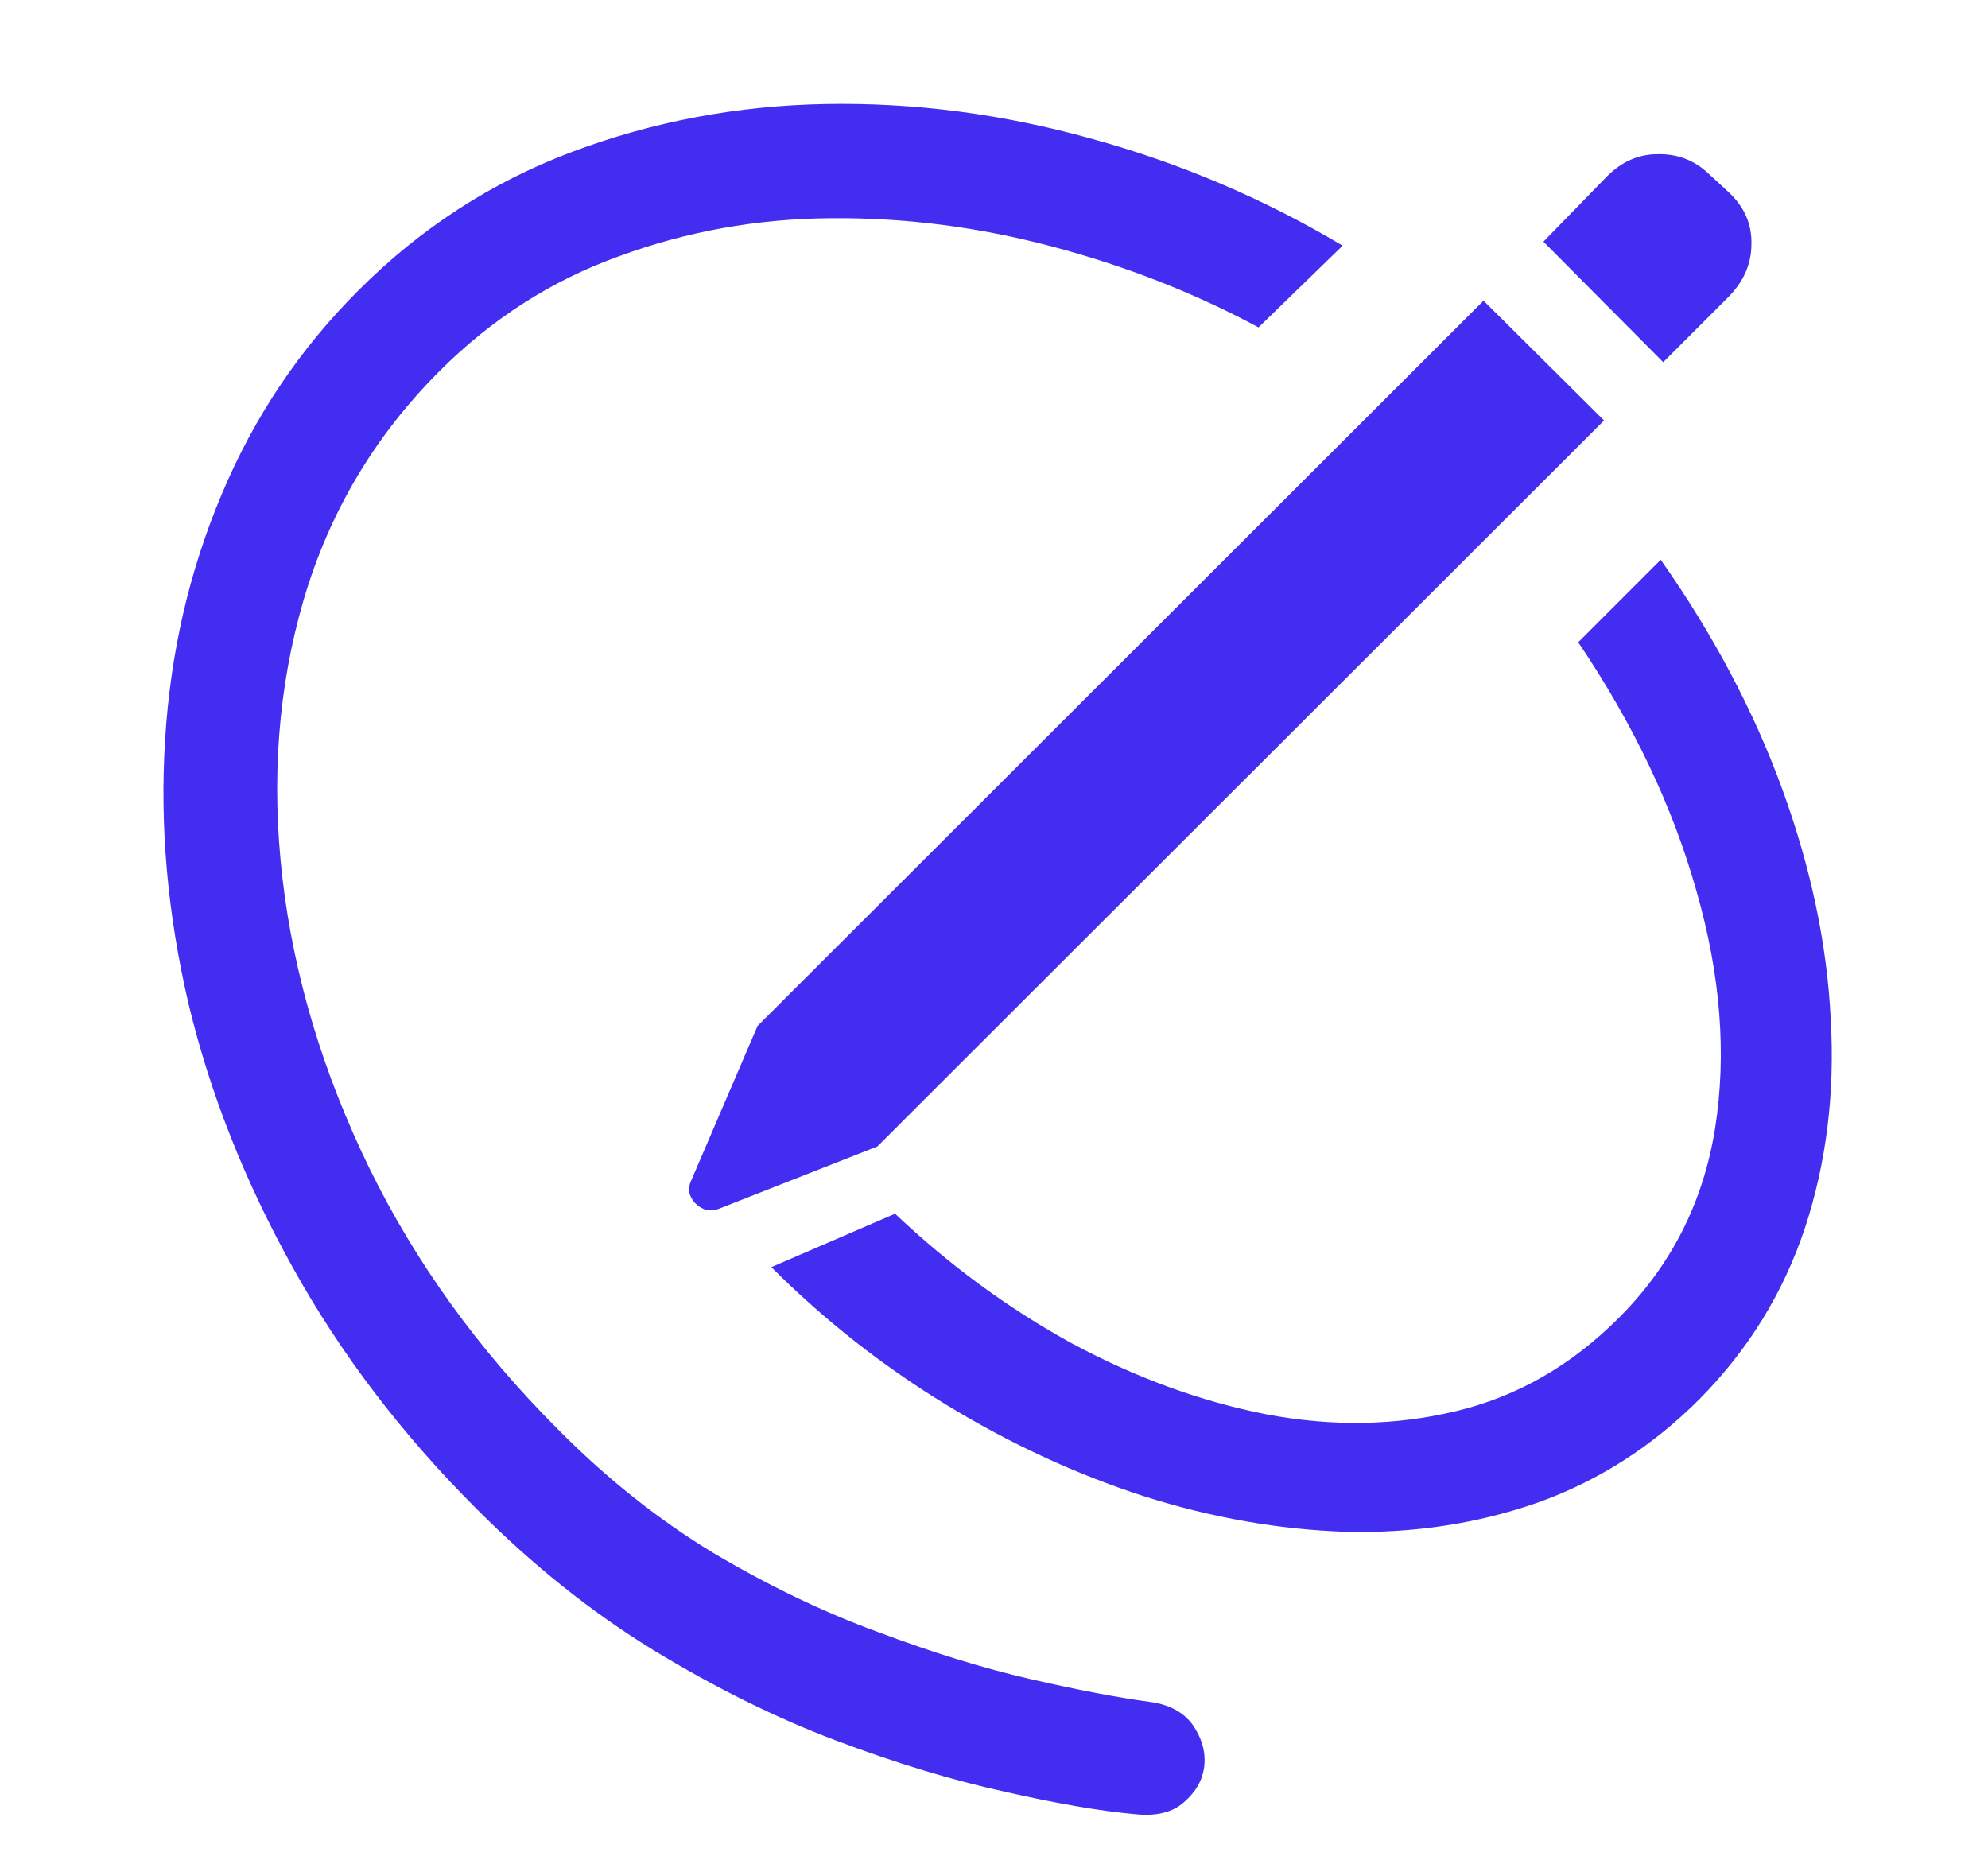 <svg width="16" height="15" viewBox="0 0 16 15" fill="none" xmlns="http://www.w3.org/2000/svg">
<path d="M3.837 12.145C3.237 11.546 2.744 10.899 2.358 10.204C1.971 9.509 1.691 8.802 1.518 8.081C1.348 7.356 1.285 6.646 1.329 5.951C1.372 5.252 1.524 4.594 1.785 3.977C2.045 3.356 2.412 2.809 2.886 2.336C3.385 1.836 3.958 1.465 4.605 1.222C5.252 0.979 5.932 0.85 6.644 0.837C7.361 0.824 8.075 0.918 8.787 1.117C9.499 1.313 10.172 1.599 10.806 1.977L10.129 2.635C9.612 2.357 9.058 2.14 8.468 1.984C7.877 1.827 7.285 1.751 6.69 1.756C6.095 1.76 5.526 1.862 4.983 2.062C4.44 2.257 3.958 2.566 3.537 2.987C3.016 3.508 2.651 4.122 2.443 4.83C2.238 5.534 2.182 6.279 2.273 7.065C2.364 7.851 2.597 8.628 2.97 9.396C3.344 10.161 3.85 10.862 4.488 11.501C4.879 11.896 5.296 12.228 5.739 12.497C6.186 12.762 6.629 12.975 7.067 13.135C7.506 13.3 7.914 13.426 8.292 13.513C8.67 13.6 8.989 13.661 9.249 13.696C9.41 13.717 9.527 13.78 9.601 13.884C9.675 13.993 9.705 14.104 9.692 14.217C9.679 14.325 9.625 14.421 9.53 14.503C9.438 14.586 9.308 14.618 9.139 14.601C8.852 14.575 8.5 14.514 8.084 14.419C7.667 14.328 7.215 14.191 6.729 14.008C6.247 13.826 5.756 13.583 5.257 13.279C4.761 12.975 4.288 12.597 3.837 12.145ZM6.208 10.198L7.204 9.768C7.638 10.18 8.112 10.528 8.624 10.81C9.141 11.088 9.664 11.279 10.194 11.383C10.724 11.483 11.232 11.474 11.718 11.357C12.209 11.24 12.645 10.99 13.027 10.608C13.449 10.187 13.707 9.679 13.803 9.084C13.898 8.485 13.848 7.846 13.653 7.169C13.462 6.491 13.145 5.825 12.702 5.169L13.366 4.505C13.787 5.104 14.113 5.718 14.343 6.348C14.573 6.978 14.704 7.594 14.734 8.198C14.769 8.797 14.699 9.36 14.526 9.885C14.352 10.406 14.07 10.864 13.679 11.259C13.297 11.642 12.863 11.919 12.376 12.093C11.89 12.263 11.375 12.341 10.832 12.328C10.294 12.31 9.751 12.215 9.204 12.041C8.657 11.863 8.127 11.618 7.615 11.305C7.102 10.992 6.633 10.623 6.208 10.198ZM7.061 9.227L5.784 9.729C5.715 9.755 5.652 9.74 5.595 9.683C5.543 9.627 5.532 9.566 5.563 9.501L6.097 8.257L11.94 2.42L12.91 3.384L7.061 9.227ZM13.386 2.915L12.422 1.945L12.936 1.417C13.054 1.3 13.188 1.241 13.34 1.241C13.496 1.237 13.631 1.287 13.744 1.391L13.913 1.547C14.039 1.665 14.1 1.804 14.096 1.964C14.096 2.125 14.033 2.268 13.907 2.394L13.386 2.915Z" fill="#432DF1"/>
</svg>
